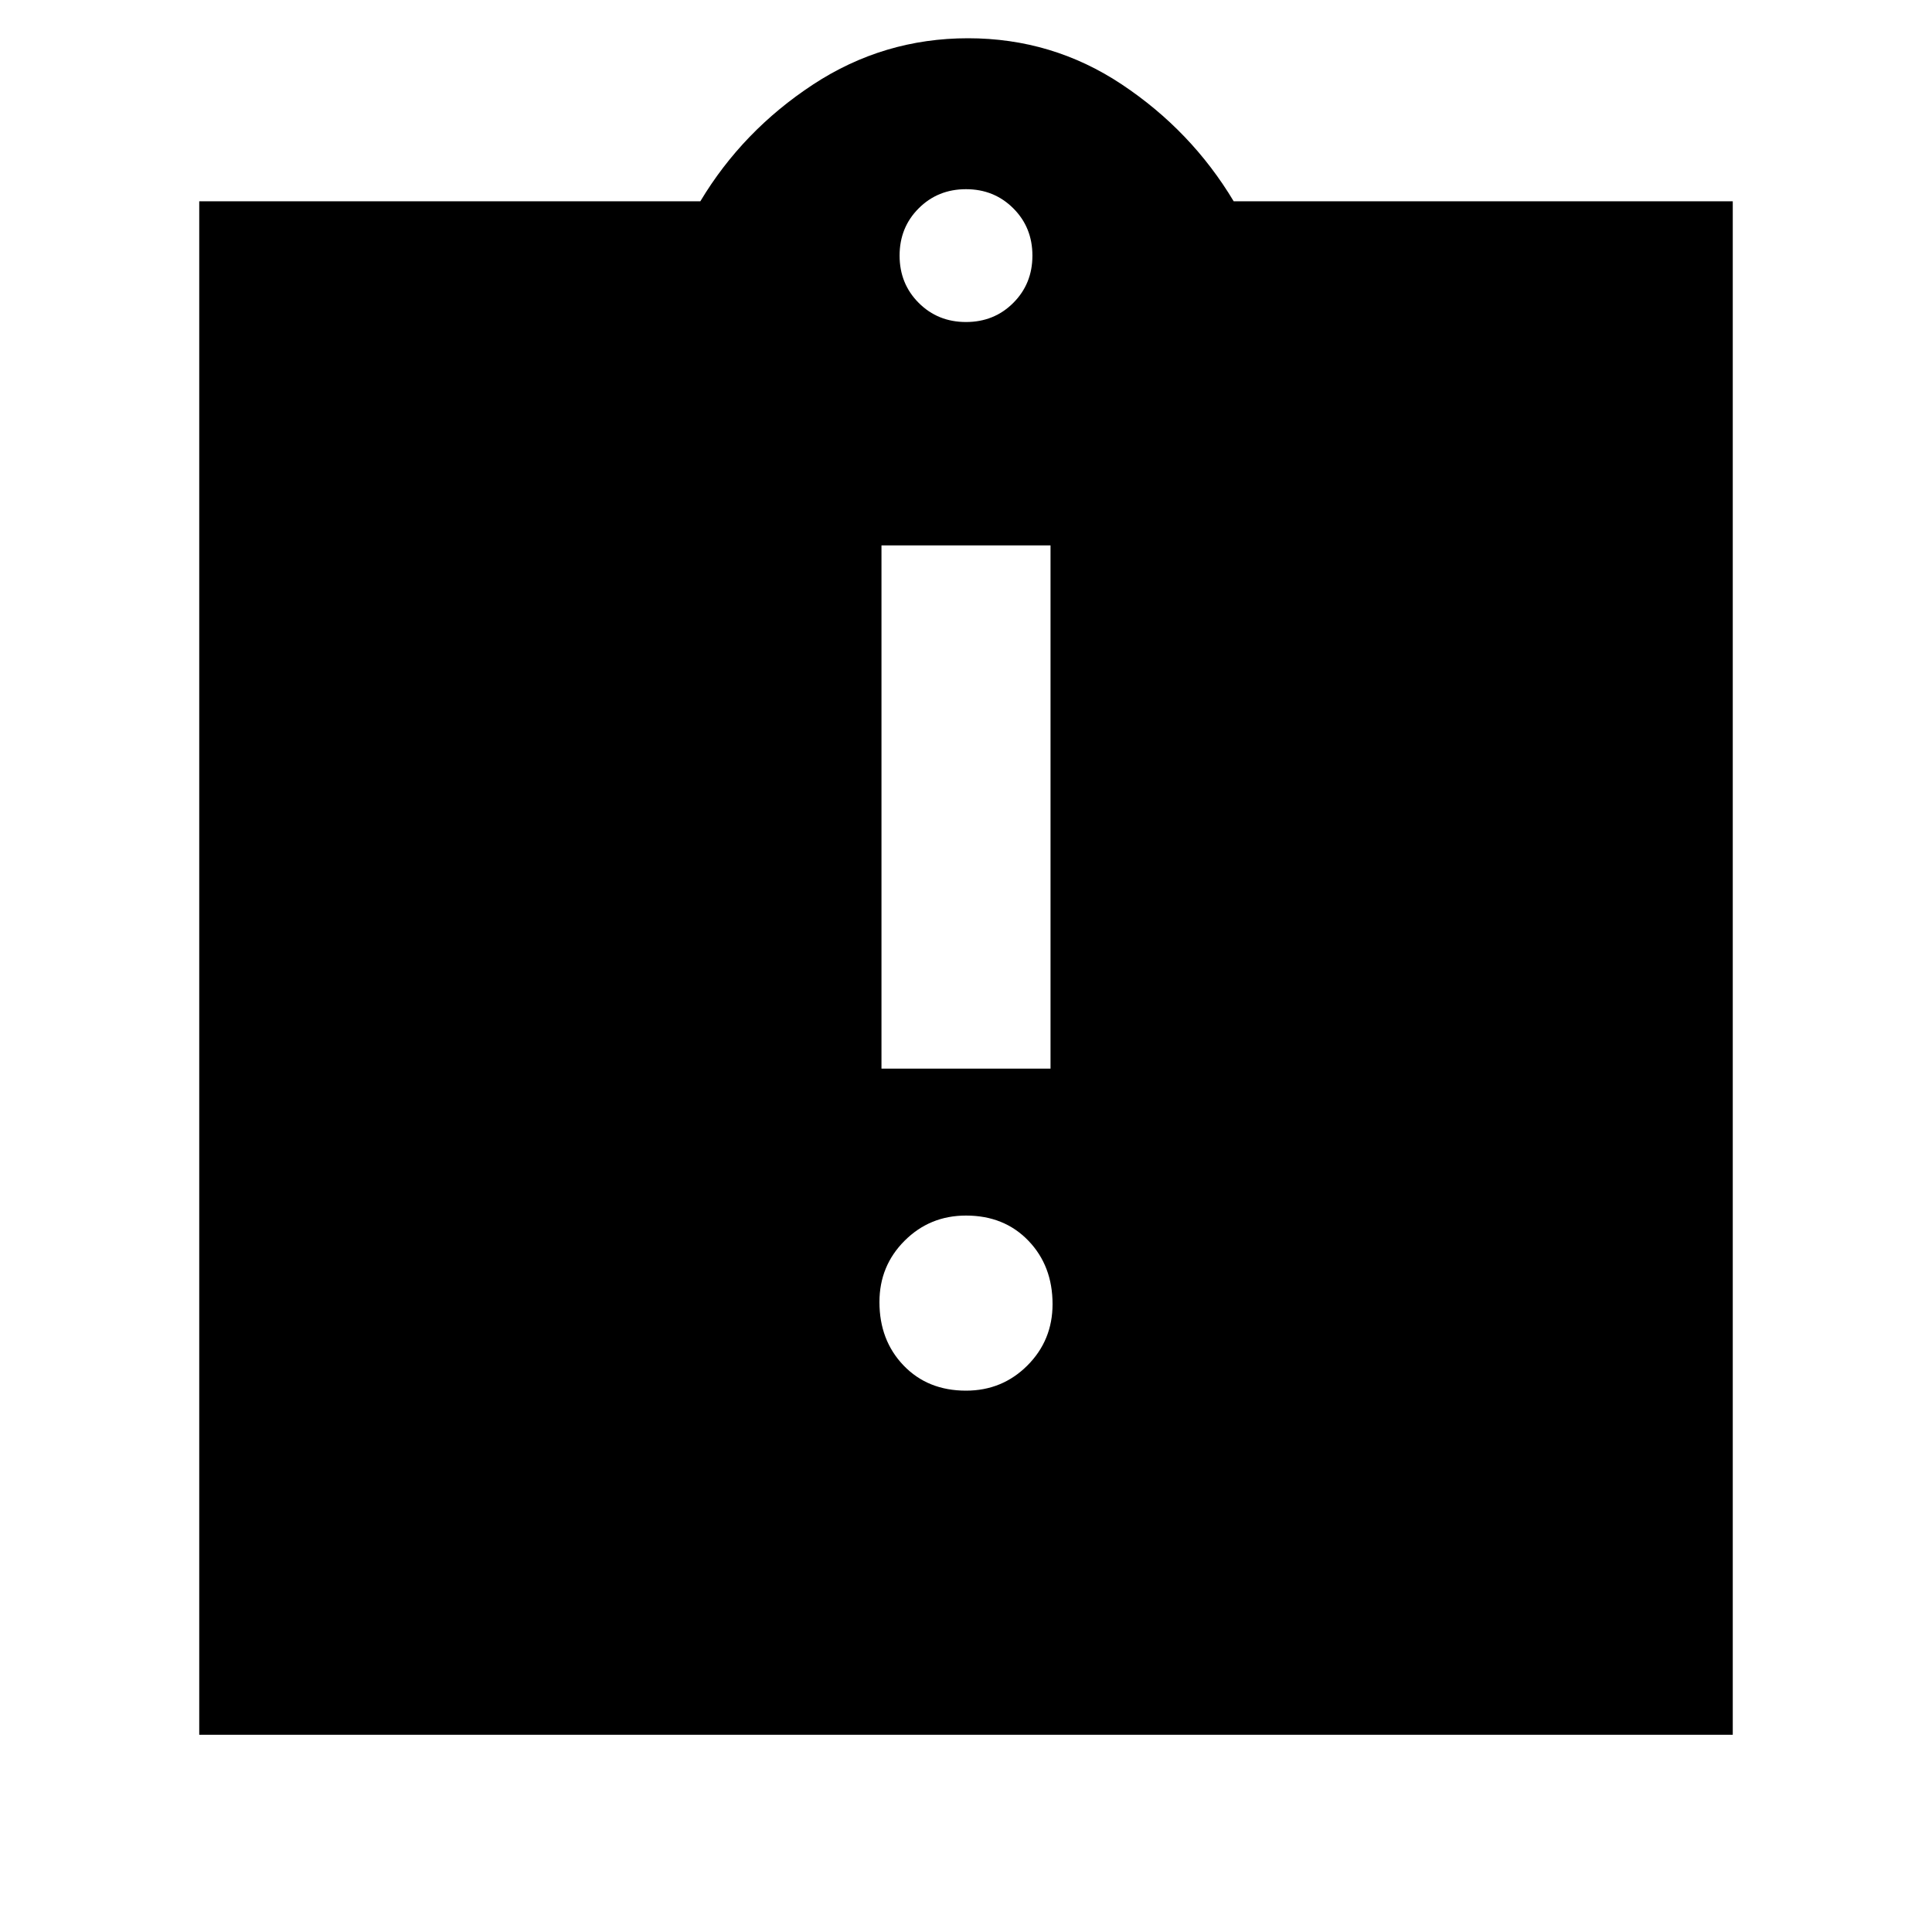 <svg xmlns="http://www.w3.org/2000/svg" height="40" width="40"><path d="M20 28.792Q20.75 28.792 21.271 28.271Q21.792 27.75 21.792 27Q21.792 26.208 21.292 25.688Q20.792 25.167 20 25.167Q19.25 25.167 18.729 25.688Q18.208 26.208 18.208 26.958Q18.208 27.75 18.708 28.271Q19.208 28.792 20 28.792ZM18.25 22.125H21.75V11.292H18.25ZM4.125 35.917V4.167H14.5Q15.375 2.708 16.833 1.75Q18.292 0.792 20.042 0.792Q21.792 0.792 23.229 1.75Q24.667 2.708 25.542 4.167H35.875V35.917ZM20 6.667Q20.583 6.667 20.979 6.271Q21.375 5.875 21.375 5.292Q21.375 4.708 20.979 4.313Q20.583 3.917 20 3.917Q19.417 3.917 19.021 4.313Q18.625 4.708 18.625 5.292Q18.625 5.875 19.021 6.271Q19.417 6.667 20 6.667Z"/></svg>